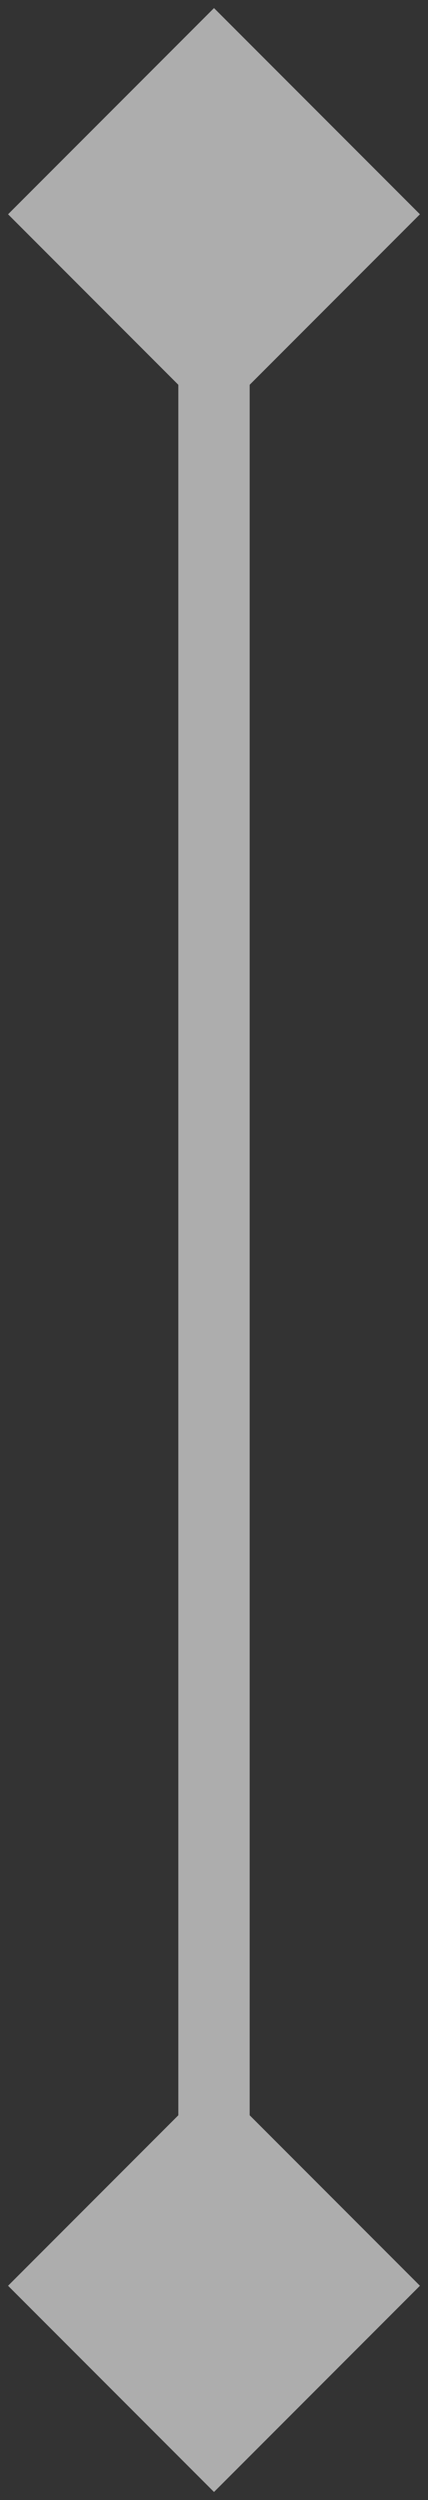<svg width="6" height="35" viewBox="0 0 6 35" fill="none" xmlns="http://www.w3.org/2000/svg">
<rect x="0" y="0" width="6" height="35" fill="#333333" stroke="none"/>
<path d="M3 0.113L0.113 3L3 5.887L5.887 3L3 0.113ZM3 34.887L5.887 32L3 29.113L0.113 32L3 34.887ZM2.5 3L2.5 32L3.5 32L3.5 3L2.5 3Z" fill="white" fill-opacity="0.6"/>
</svg>
